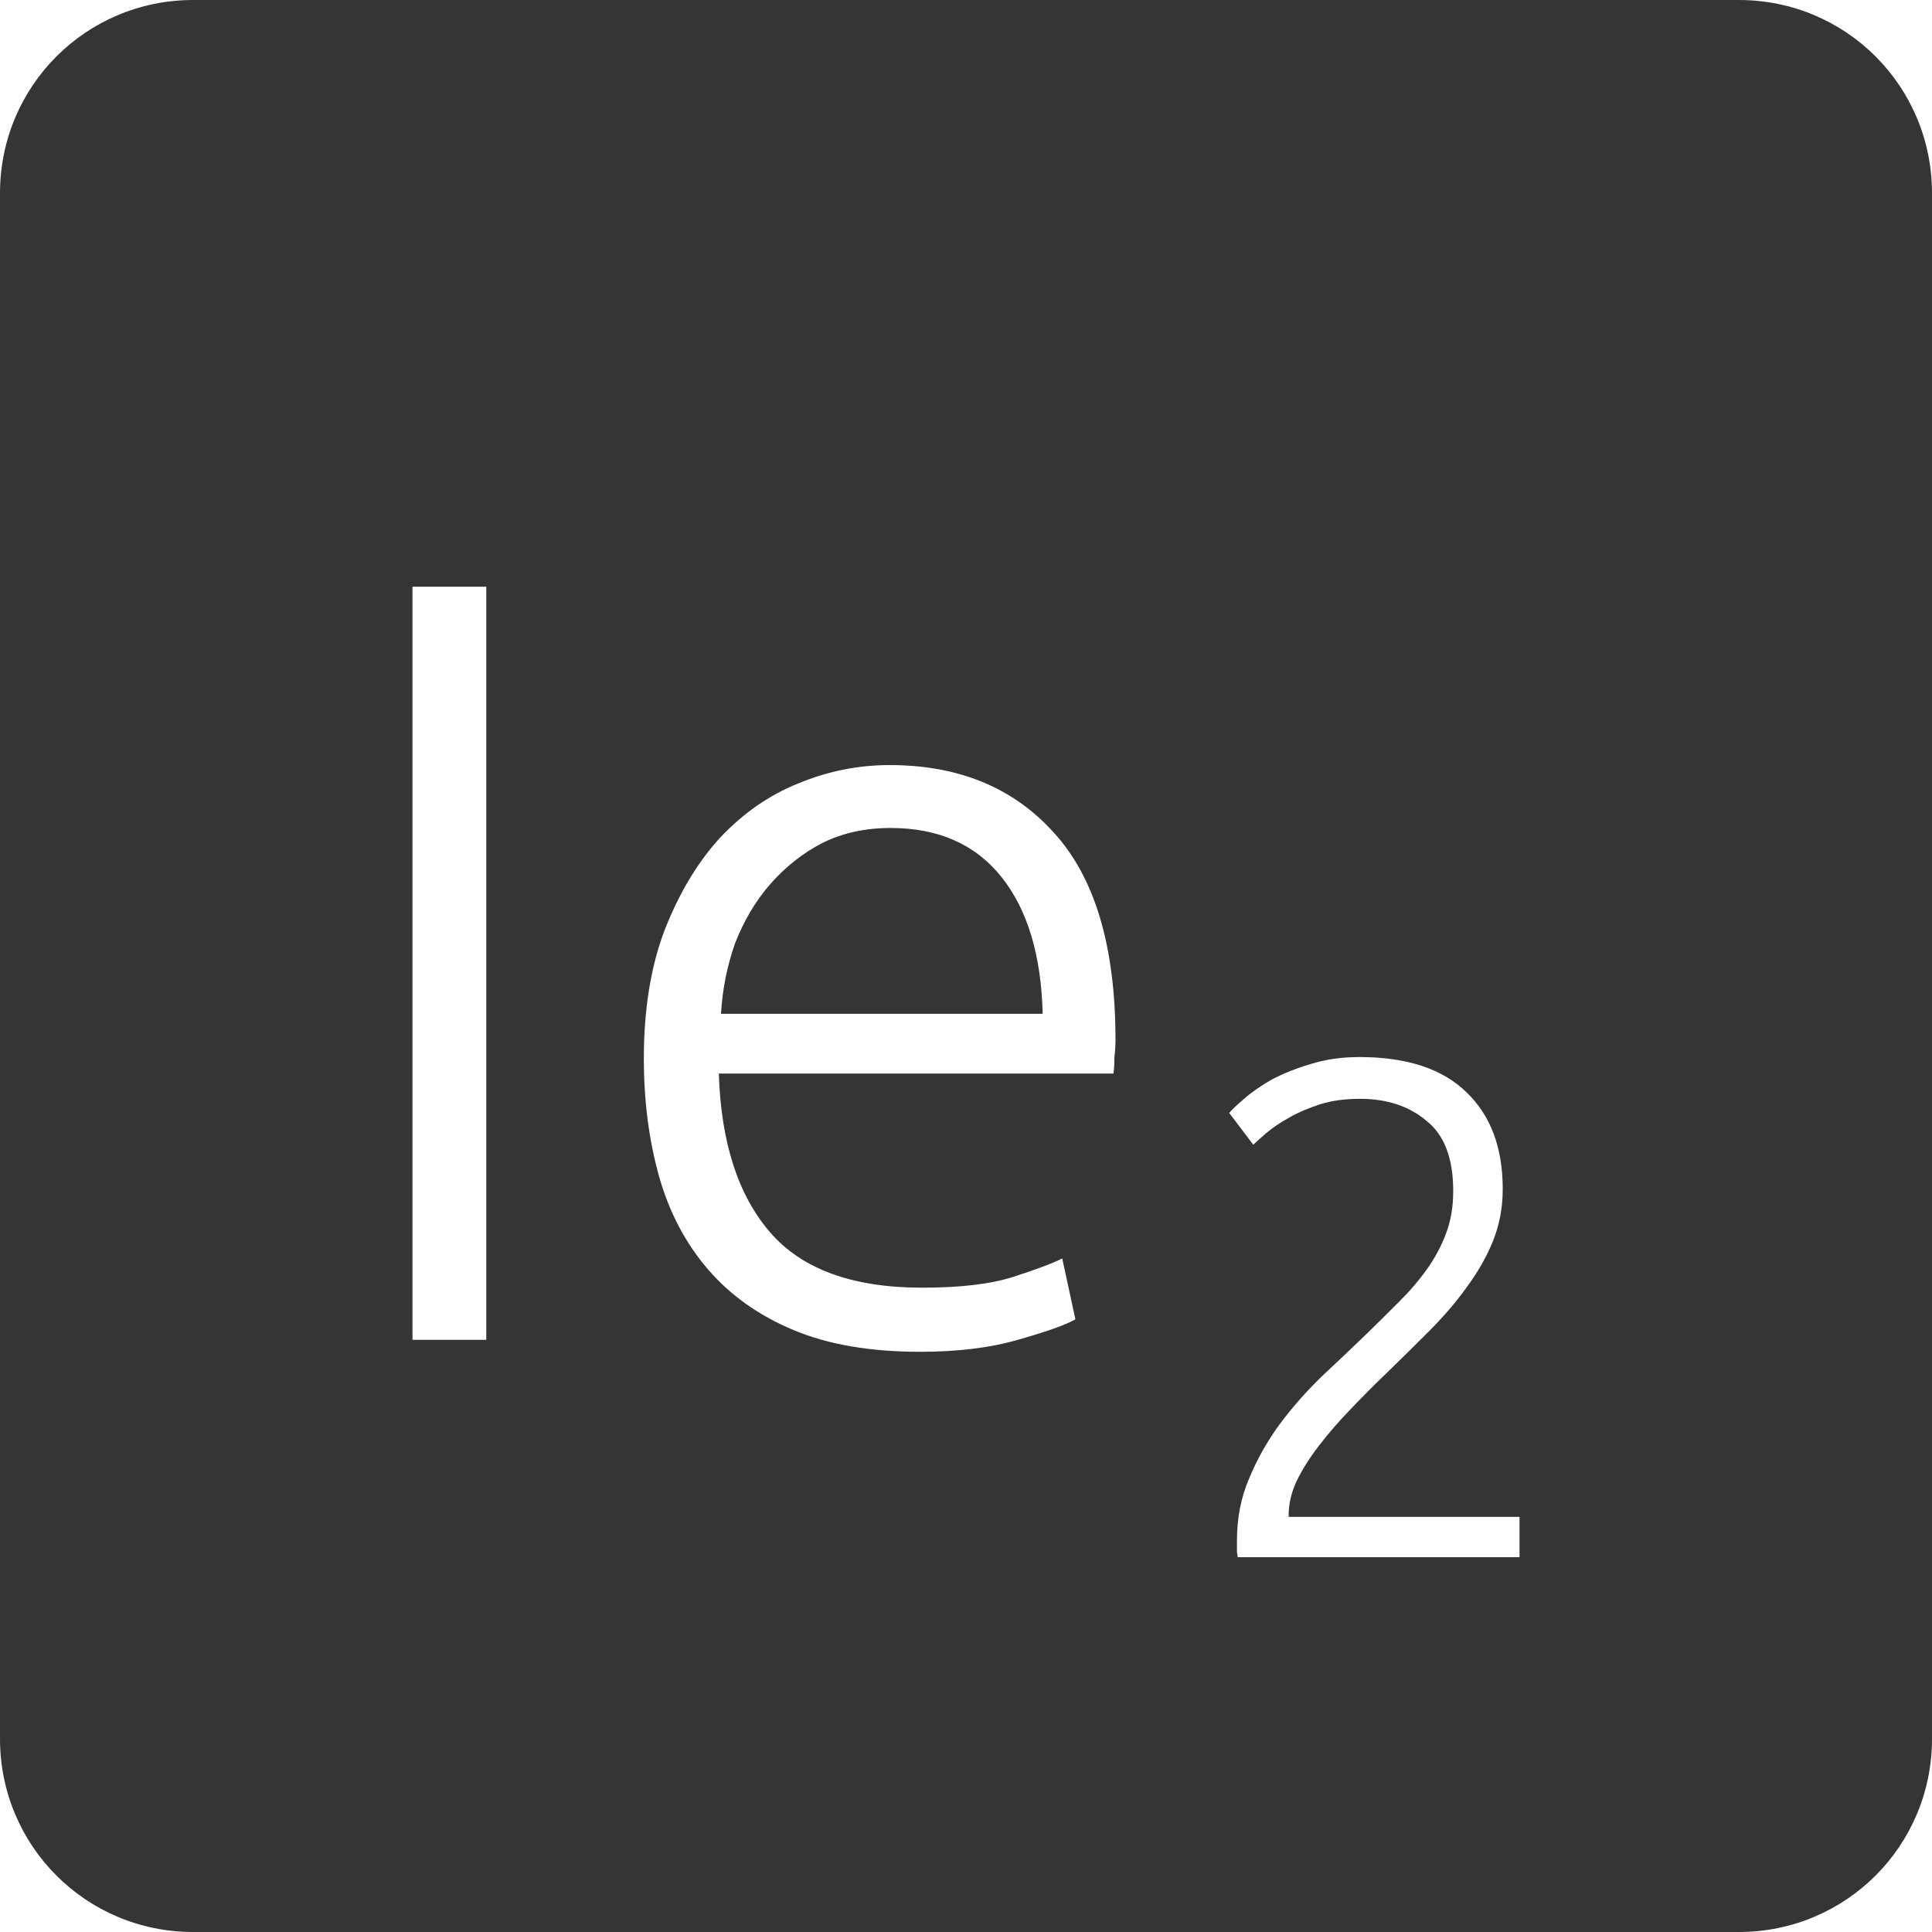 <?xml version="1.0" encoding="UTF-8" standalone="no"?>
<svg
   xmlns:dc="http://purl.org/dc/elements/1.1/"
   xmlns:cc="http://creativecommons.org/ns#"
   xmlns:rdf="http://www.w3.org/1999/02/22-rdf-syntax-ns#"
   xmlns:svg="http://www.w3.org/2000/svg"
   xmlns="http://www.w3.org/2000/svg"
   xmlns:sodipodi="http://sodipodi.sourceforge.net/DTD/sodipodi-0.dtd"
   xmlns:inkscape="http://www.inkscape.org/namespaces/inkscape"
   viewBox="0 0 16 16"
   id="svg2"
   version="1.1"
   inkscape:version="0.91 r13725"
   sodipodi:docname="indicator-keyboard-Ie-2.svg">
  <defs
     id="defs12" />
  <sodipodi:namedview
     pagecolor="#ffffff"
     bordercolor="#666666"
     borderopacity="1"
     objecttolerance="10"
     gridtolerance="10"
     guidetolerance="10"
     inkscape:pageopacity="0"
     inkscape:pageshadow="2"
     inkscape:window-width="640"
     inkscape:window-height="480"
     id="namedview10"
     showgrid="false"
     inkscape:zoom="14.75"
     inkscape:cx="8"
     inkscape:cy="8"
     inkscape:window-x="65"
     inkscape:window-y="24"
     inkscape:window-maximized="0"
     inkscape:current-layer="svg2" />
  <path
     style="fill:#353535;fill-opacity:1"
     d="M 1.6 0 C 0.713 2.9605947e-16 0 0.713 0 1.6 L 0 14.4 C 2.9605947e-16 15.287 0.713 16 1.6 16 L 14.4 16 C 15.287 16 16 15.287 16 14.4 L 16 1.6 C 16 0.713 15.287 0 14.4 0 L 1.6 0 z M 3.416 4.859 L 4.027 4.859 L 4.027 11.096 L 3.416 11.096 L 3.416 4.859 z M 7.367 6.336 C 7.937 6.336 8.389 6.521 8.725 6.893 C 9.067 7.265 9.238 7.837 9.238 8.611 C 9.238 8.659 9.235 8.708 9.229 8.756 C 9.229 8.804 9.227 8.849 9.221 8.891 L 5.953 8.891 C 5.971 9.461 6.113 9.899 6.377 10.205 C 6.641 10.511 7.061 10.664 7.637 10.664 C 7.955 10.664 8.207 10.634 8.393 10.574 C 8.579 10.514 8.713 10.464 8.797 10.422 L 8.906 10.926 C 8.822 10.974 8.662 11.03 8.428 11.096 C 8.2 11.162 7.931 11.195 7.619 11.195 C 7.211 11.195 6.862 11.136 6.574 11.016 C 6.286 10.896 6.049 10.728 5.863 10.512 C 5.677 10.296 5.543 10.04 5.459 9.746 C 5.375 9.446 5.332 9.12 5.332 8.766 C 5.332 8.358 5.39 8.003 5.504 7.703 C 5.624 7.397 5.777 7.141 5.963 6.938 C 6.155 6.734 6.371 6.584 6.611 6.488 C 6.857 6.386 7.109 6.336 7.367 6.336 z M 7.375 6.857 C 7.165 6.857 6.977 6.898 6.809 6.982 C 6.647 7.066 6.503 7.18 6.377 7.324 C 6.257 7.462 6.16 7.625 6.088 7.811 C 6.022 7.997 5.983 8.192 5.971 8.396 L 8.635 8.396 C 8.623 7.91 8.509 7.532 8.293 7.262 C 8.077 6.992 7.771 6.857 7.375 6.857 z M 11.258 8.754 C 11.652 8.754 11.948 8.852 12.146 9.047 C 12.345 9.238 12.445 9.504 12.445 9.848 C 12.445 10 12.418 10.145 12.363 10.281 C 12.309 10.414 12.234 10.543 12.141 10.668 C 12.051 10.793 11.947 10.912 11.83 11.029 C 11.713 11.146 11.594 11.264 11.473 11.381 C 11.371 11.478 11.273 11.578 11.176 11.68 C 11.082 11.777 10.996 11.877 10.918 11.979 C 10.844 12.076 10.783 12.172 10.736 12.27 C 10.693 12.363 10.672 12.457 10.672 12.551 L 10.672 12.562 L 12.584 12.562 L 12.584 12.896 L 10.25 12.896 C 10.25 12.889 10.248 12.875 10.244 12.855 L 10.244 12.756 C 10.244 12.573 10.277 12.402 10.344 12.246 C 10.41 12.086 10.494 11.937 10.596 11.797 C 10.701 11.656 10.817 11.525 10.941 11.404 C 11.07 11.283 11.194 11.166 11.311 11.053 C 11.408 10.959 11.498 10.869 11.584 10.783 C 11.674 10.694 11.752 10.603 11.818 10.51 C 11.885 10.416 11.938 10.316 11.977 10.211 C 12.016 10.106 12.035 9.99 12.035 9.865 C 12.035 9.592 11.961 9.398 11.812 9.281 C 11.668 9.16 11.486 9.1 11.264 9.1 C 11.139 9.1 11.027 9.115 10.93 9.146 C 10.832 9.178 10.746 9.215 10.672 9.258 C 10.602 9.297 10.541 9.338 10.49 9.381 C 10.44 9.424 10.402 9.457 10.379 9.48 L 10.18 9.217 C 10.203 9.189 10.244 9.15 10.303 9.1 C 10.365 9.045 10.442 8.992 10.531 8.941 C 10.625 8.891 10.733 8.848 10.854 8.812 C 10.974 8.774 11.11 8.754 11.258 8.754 z "
     id="path4" />
</svg>
